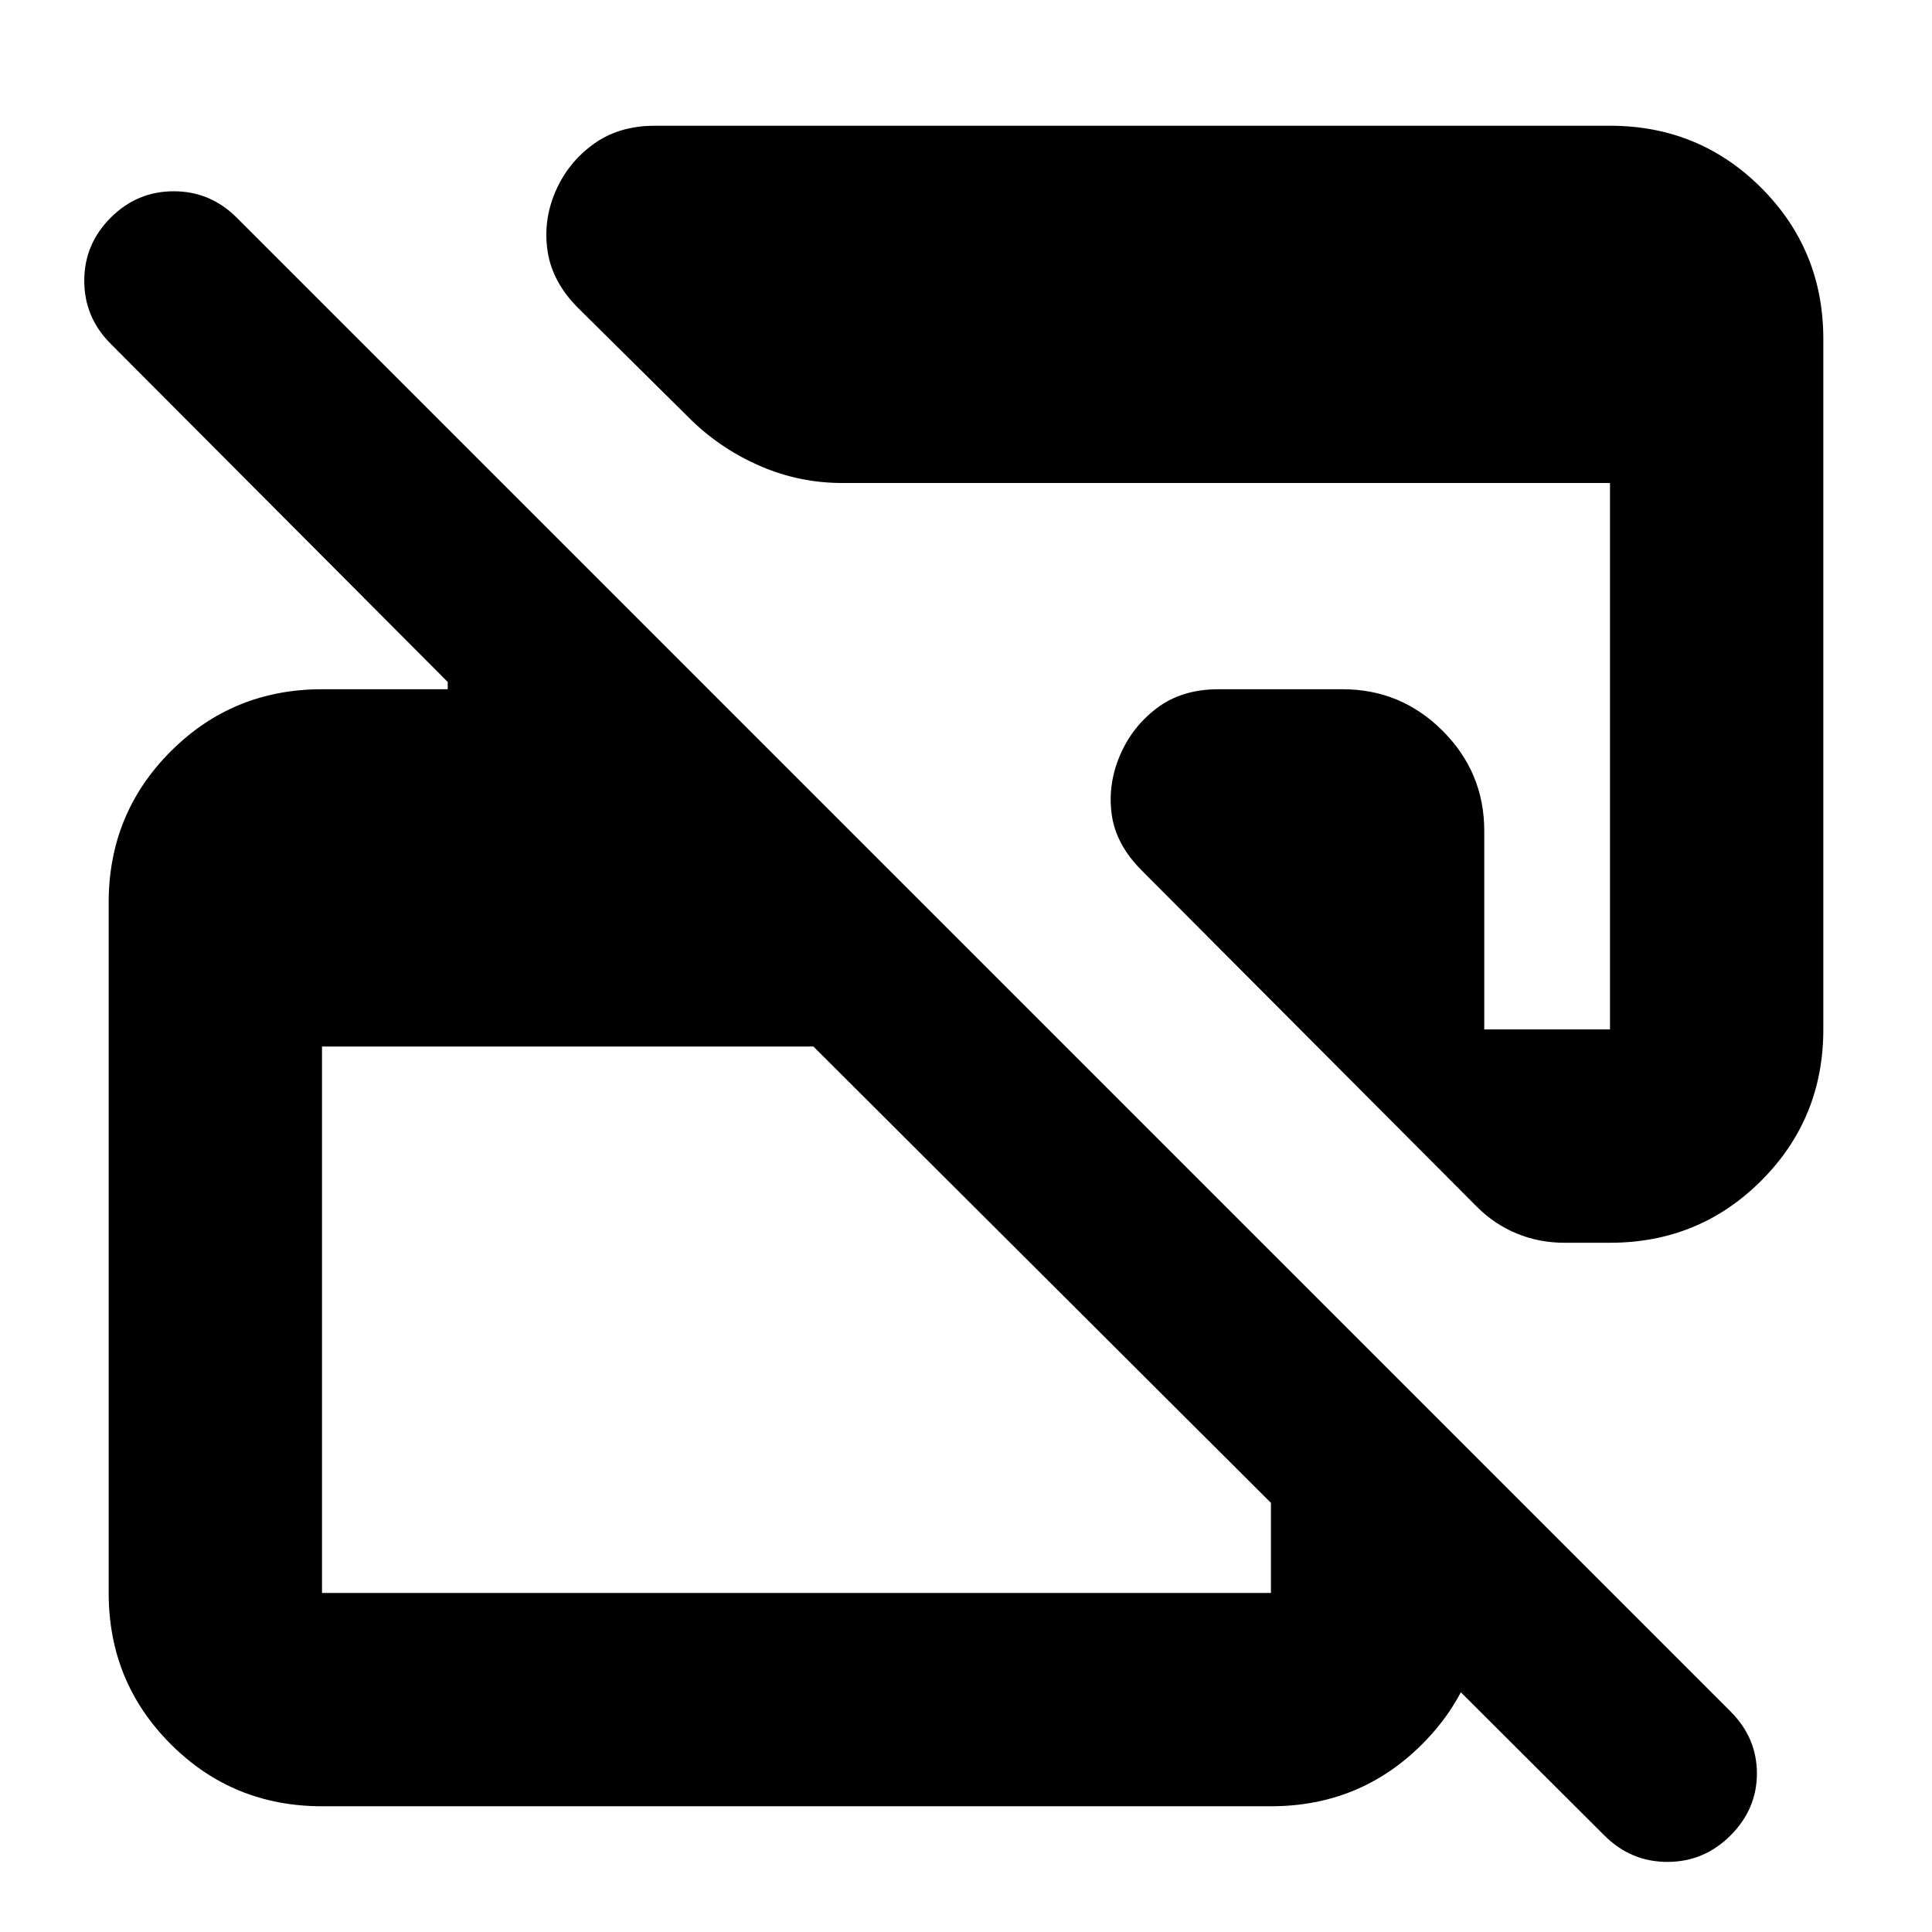 <svg xmlns="http://www.w3.org/2000/svg" height="24" viewBox="0 -960 960 960" width="24"><path d="M797.22-47.96 404.17-440H160v271.52h471.52v-169.48l106 106v63.48q0 44.31-30.85 75.15-30.84 30.85-75.15 30.85H160q-44.3 0-75.15-30.85Q54-124.17 54-168.48v-343.04q0-44.31 30.85-75.15 30.85-30.85 75.15-30.85h62.48v-3.61L55-789.17Q41.87-802.3 41.87-820.5q0-18.2 13.13-31.33 13.13-13.13 31.33-13.13 18.19 0 31.32 13.13l742.22 742.22Q873-96.48 873-78.78q0 17.69-13.13 30.82-13.13 13.13-31.33 13.13-18.19 0-31.32-13.13ZM906-791.52v343.04q0 44.31-30.85 75.15-30.85 30.85-75.15 30.85h-22.61q-12.61 0-23.71-4.58-11.11-4.59-19.85-13.33L567.31-527.48q-12.83-12.82-14.9-27.78-2.06-14.96 4.07-29.35Q562.61-599 575-608.26q12.39-9.26 30.35-9.26h61.78q29.05 0 49.72 20.67 20.67 20.67 20.67 49.72v98.65H800V-720H418.52q-21.08 0-40.39-8.26-19.3-8.26-34.26-22.65l-56.56-56q-12.83-12.83-15.18-28.07-2.35-15.24 3.78-29.63 6.13-14.39 18.81-23.65 12.67-9.26 30.63-9.26H800q44.3 0 75.15 30.85Q906-835.83 906-791.52Z"/></svg>